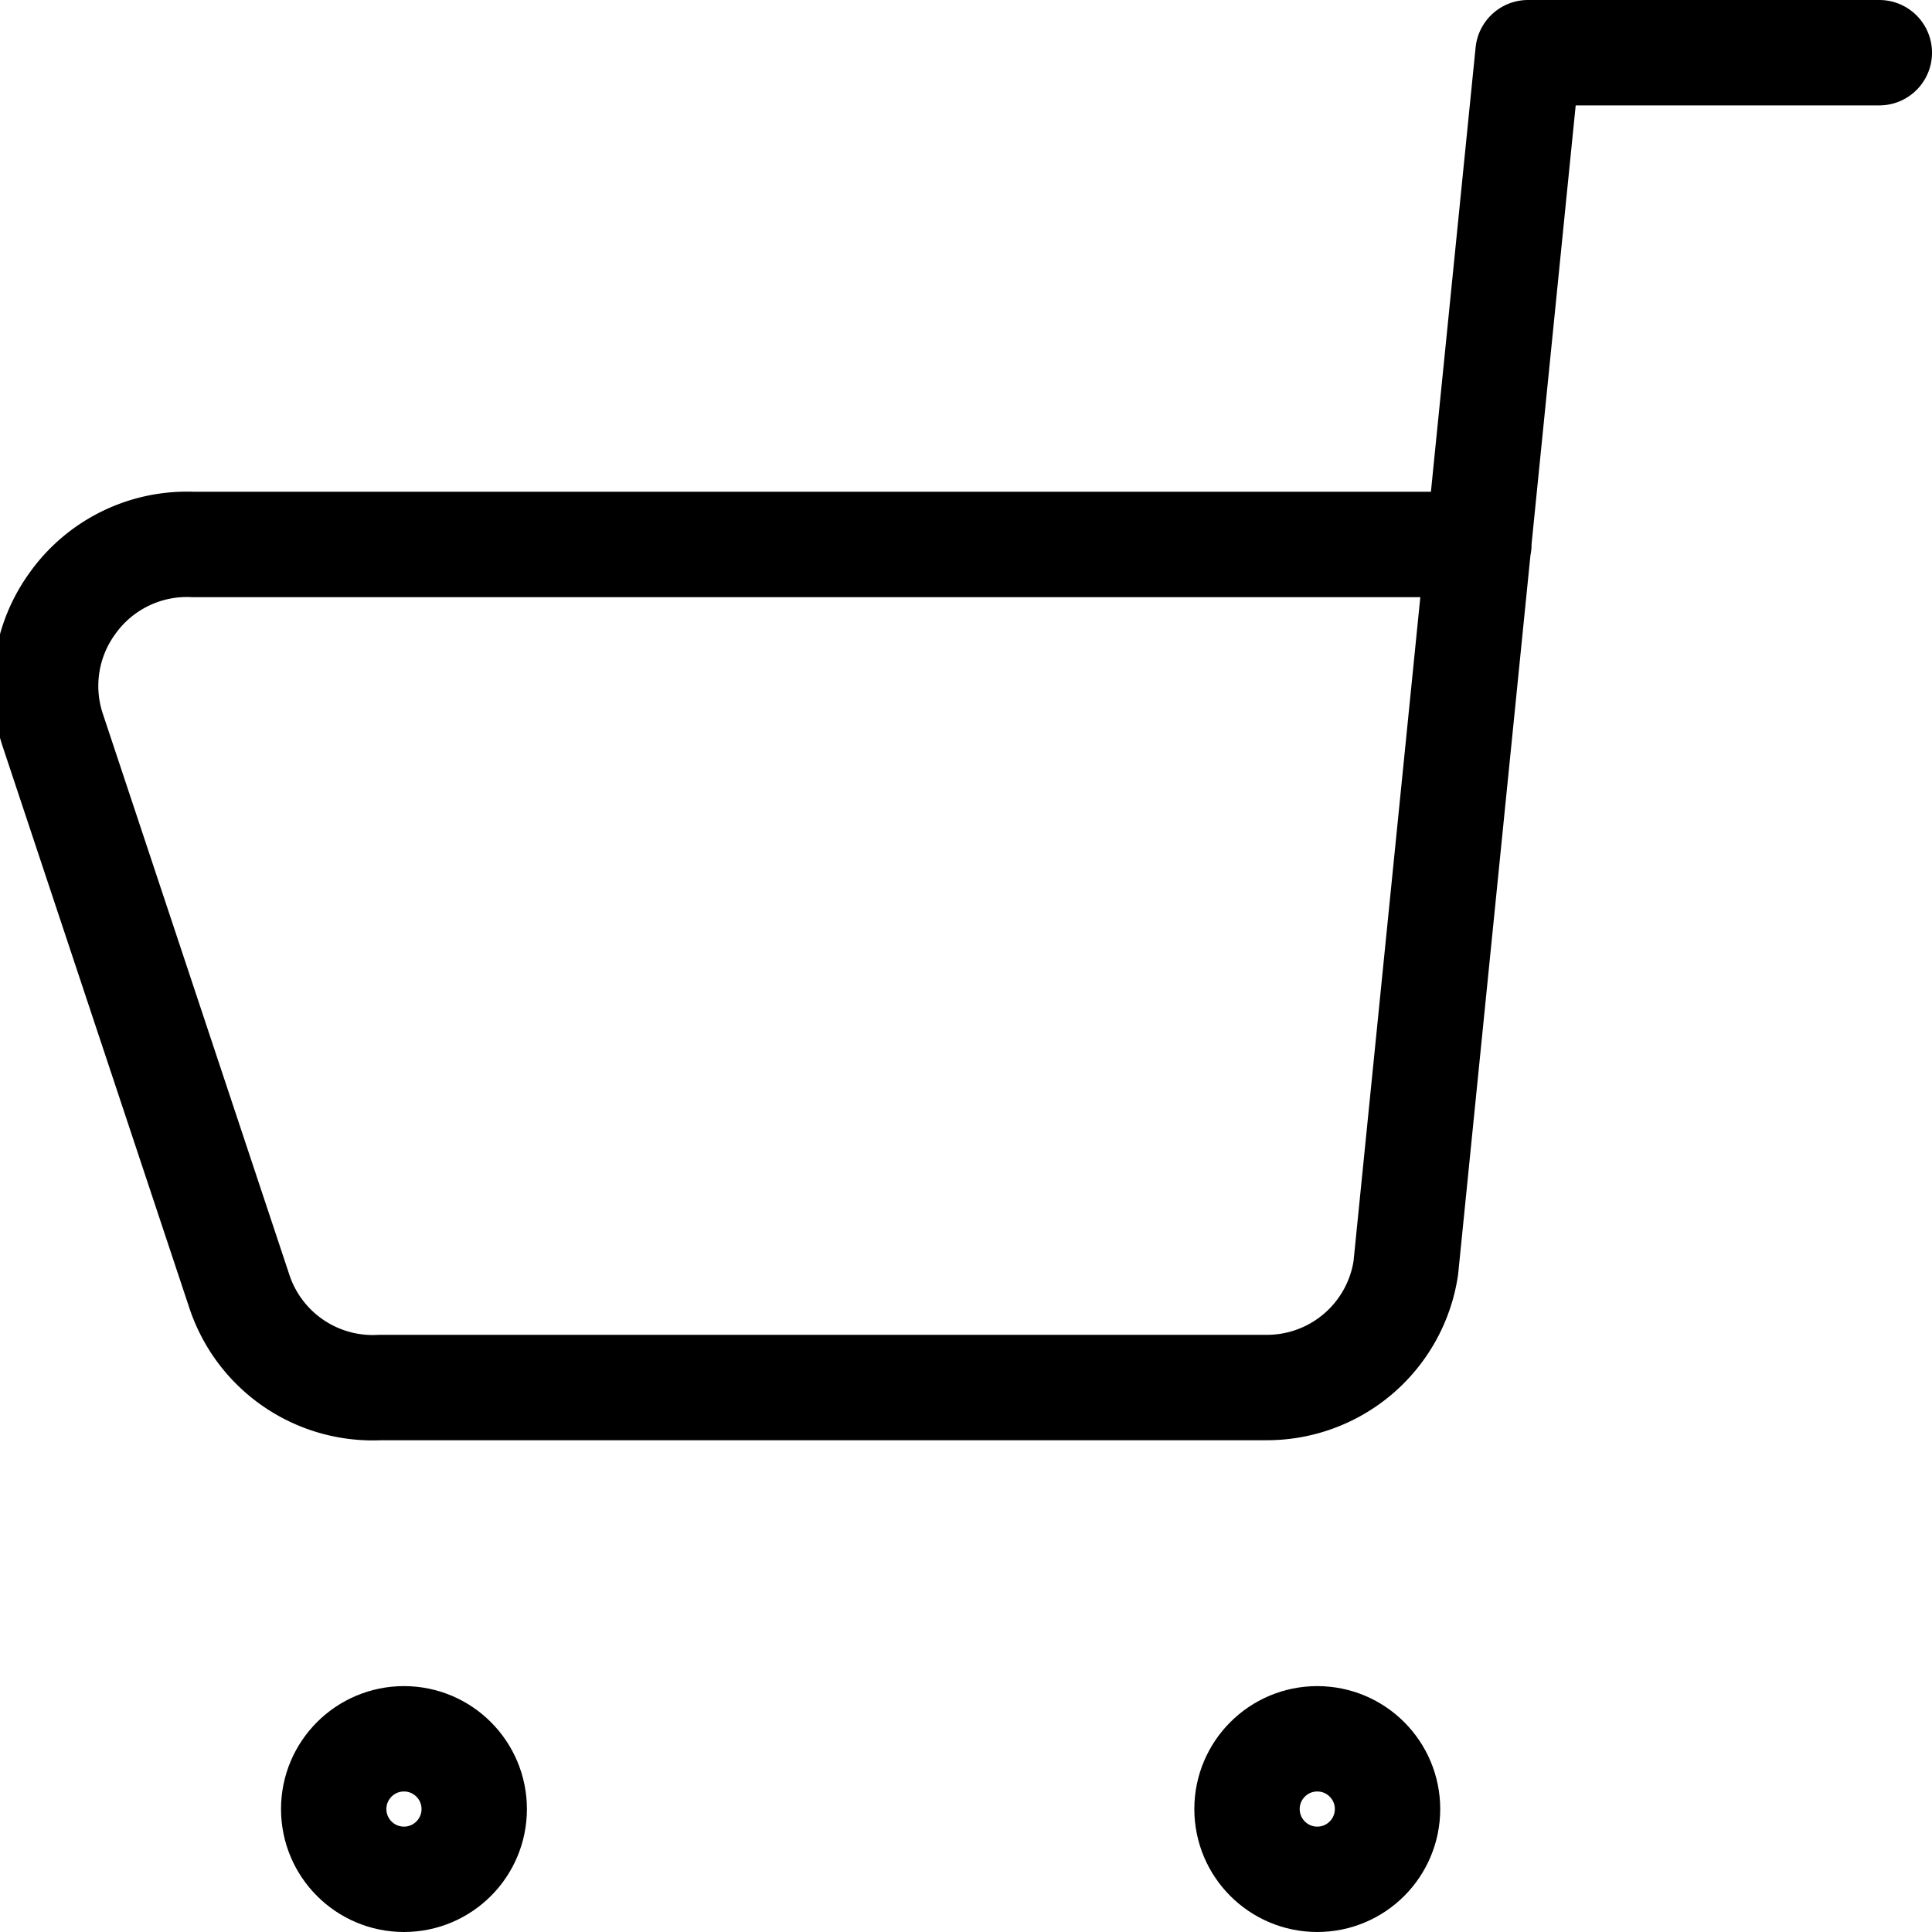 <svg xmlns="http://www.w3.org/2000/svg" viewBox="0.125 0.125 13.75 13.75" height="48" width="48" stroke-width="0.75">
  <g>
    <path d="M13.5.5H11l-.87,8.65a1,1,0,0,1-1,.85H2.83a1,1,0,0,1-1-.68l-1.33-4a1,1,0,0,1,.14-.9A1,1,0,0,1,1.5,4h9.15"
      fill="none" stroke="#000000" stroke-linecap="round" stroke-linejoin="round"></path>
    <circle cx="3" cy="13" r="0.5" fill="none" stroke="#000000" stroke-linecap="round" stroke-linejoin="round"></circle>
    <circle cx="9.5" cy="13" r="0.5" fill="none" stroke="#000000" stroke-linecap="round" stroke-linejoin="round">
    </circle>
  </g>
</svg>